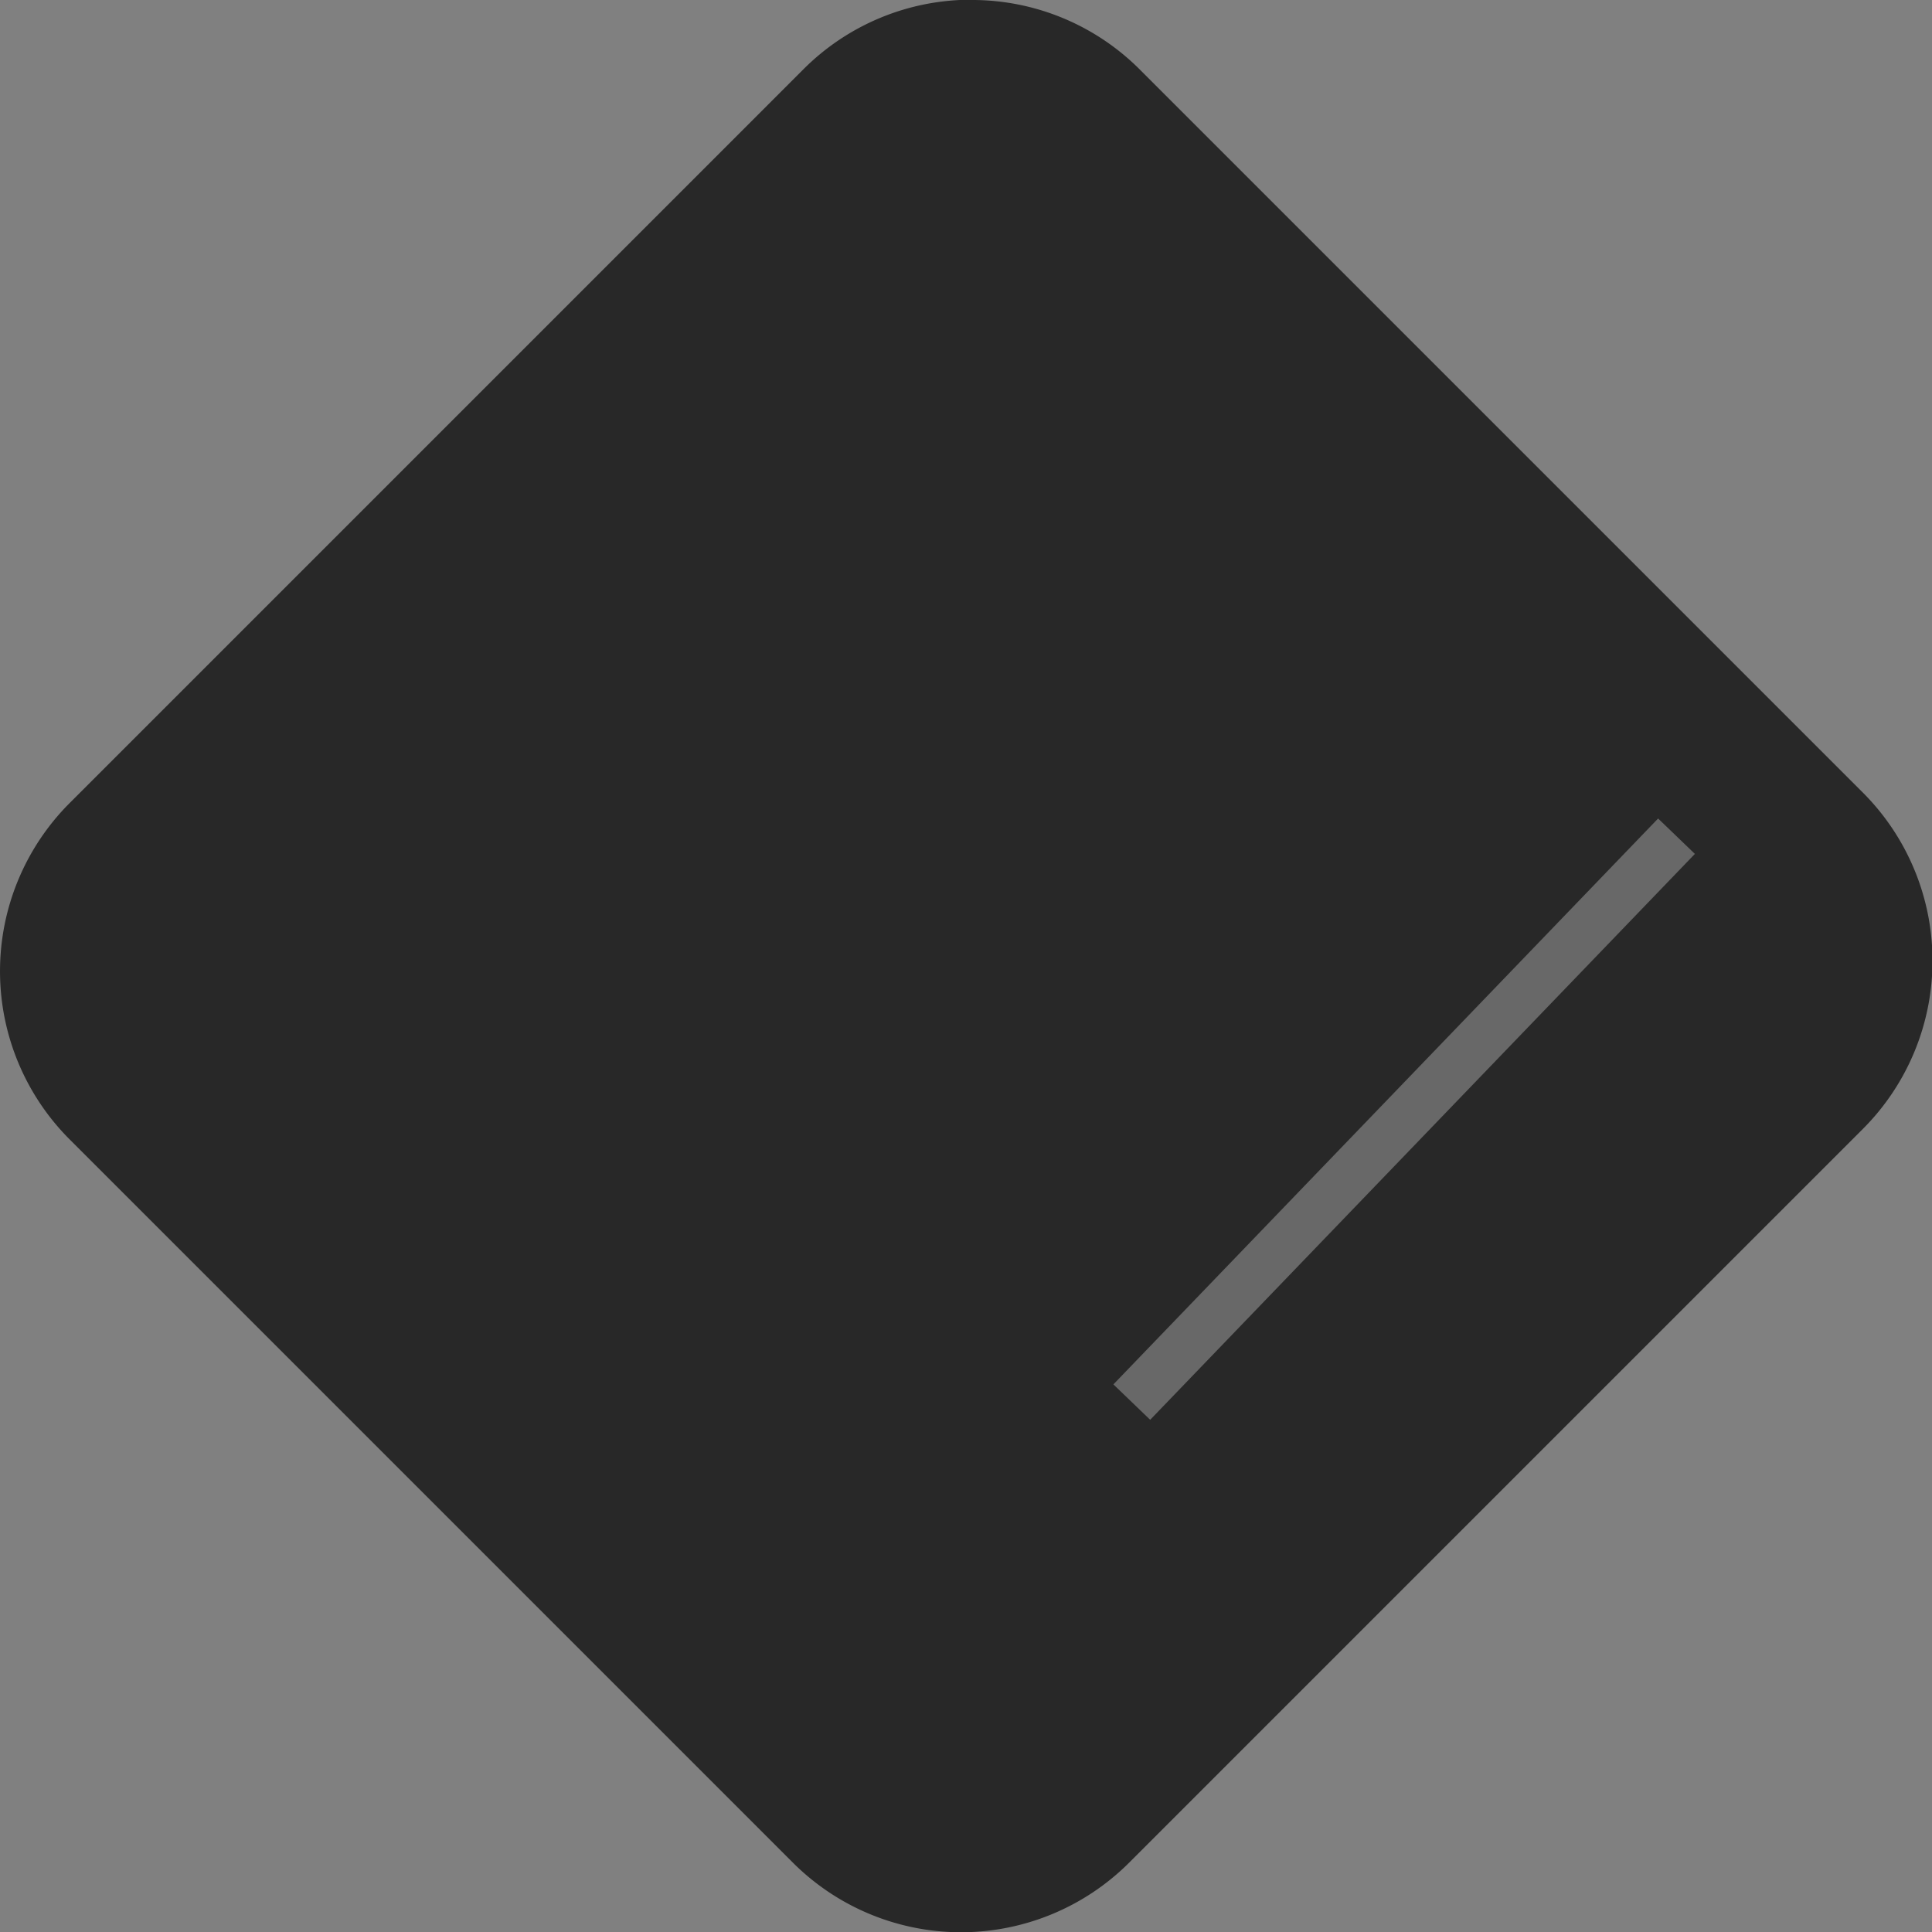 <svg id="Layer_1" data-name="Layer 1" xmlns="http://www.w3.org/2000/svg" viewBox="0 0 75.69 75.69"><rect x="0" y="0" width="75.69" height="75.69" fill="#808080" stroke="none"/><defs><style>.cls-1{opacity:0.69;}.cls-2{opacity:0.3;}.cls-3{fill:none;stroke:#fff;stroke-miterlimit:10;stroke-width:2px;}</style></defs><title>black-diamond</title><g class="cls-1"><path d="M309.58,242.56a8.31,8.31,0,0,1-5.89-2.44l-28.31-28.31a8.34,8.34,0,0,1,0-11.78l28.73-28.73a8.33,8.33,0,0,1,11.78,0l28.31,28.31a8.35,8.35,0,0,1,0,11.78l-28.73,28.73A8.31,8.31,0,0,1,309.58,242.56Z" transform="translate(-271.94 -167.86)"/><path d="M310,169.86a7.24,7.24,0,0,1,5.18,2.15l28.31,28.31a7.32,7.32,0,0,1,0,10.36l-28.73,28.73a7.32,7.32,0,0,1-10.36,0L276.09,211.1a7.33,7.33,0,0,1,0-10.36L304.82,172a7.24,7.24,0,0,1,5.18-2.15m0-2a9.28,9.28,0,0,0-6.59,2.73l-28.74,28.74a9.32,9.32,0,0,0,0,13.18L303,240.83a9.32,9.32,0,0,0,13.18,0l28.74-28.74a9.32,9.32,0,0,0,0-13.18l-28.32-28.32a9.28,9.28,0,0,0-6.59-2.73Z" transform="translate(-271.94 -167.86)"/></g><g class="cls-2"><line class="cls-3" x1="44.34" y1="54.93" x2="65.68" y2="32.76"/></g></svg>
